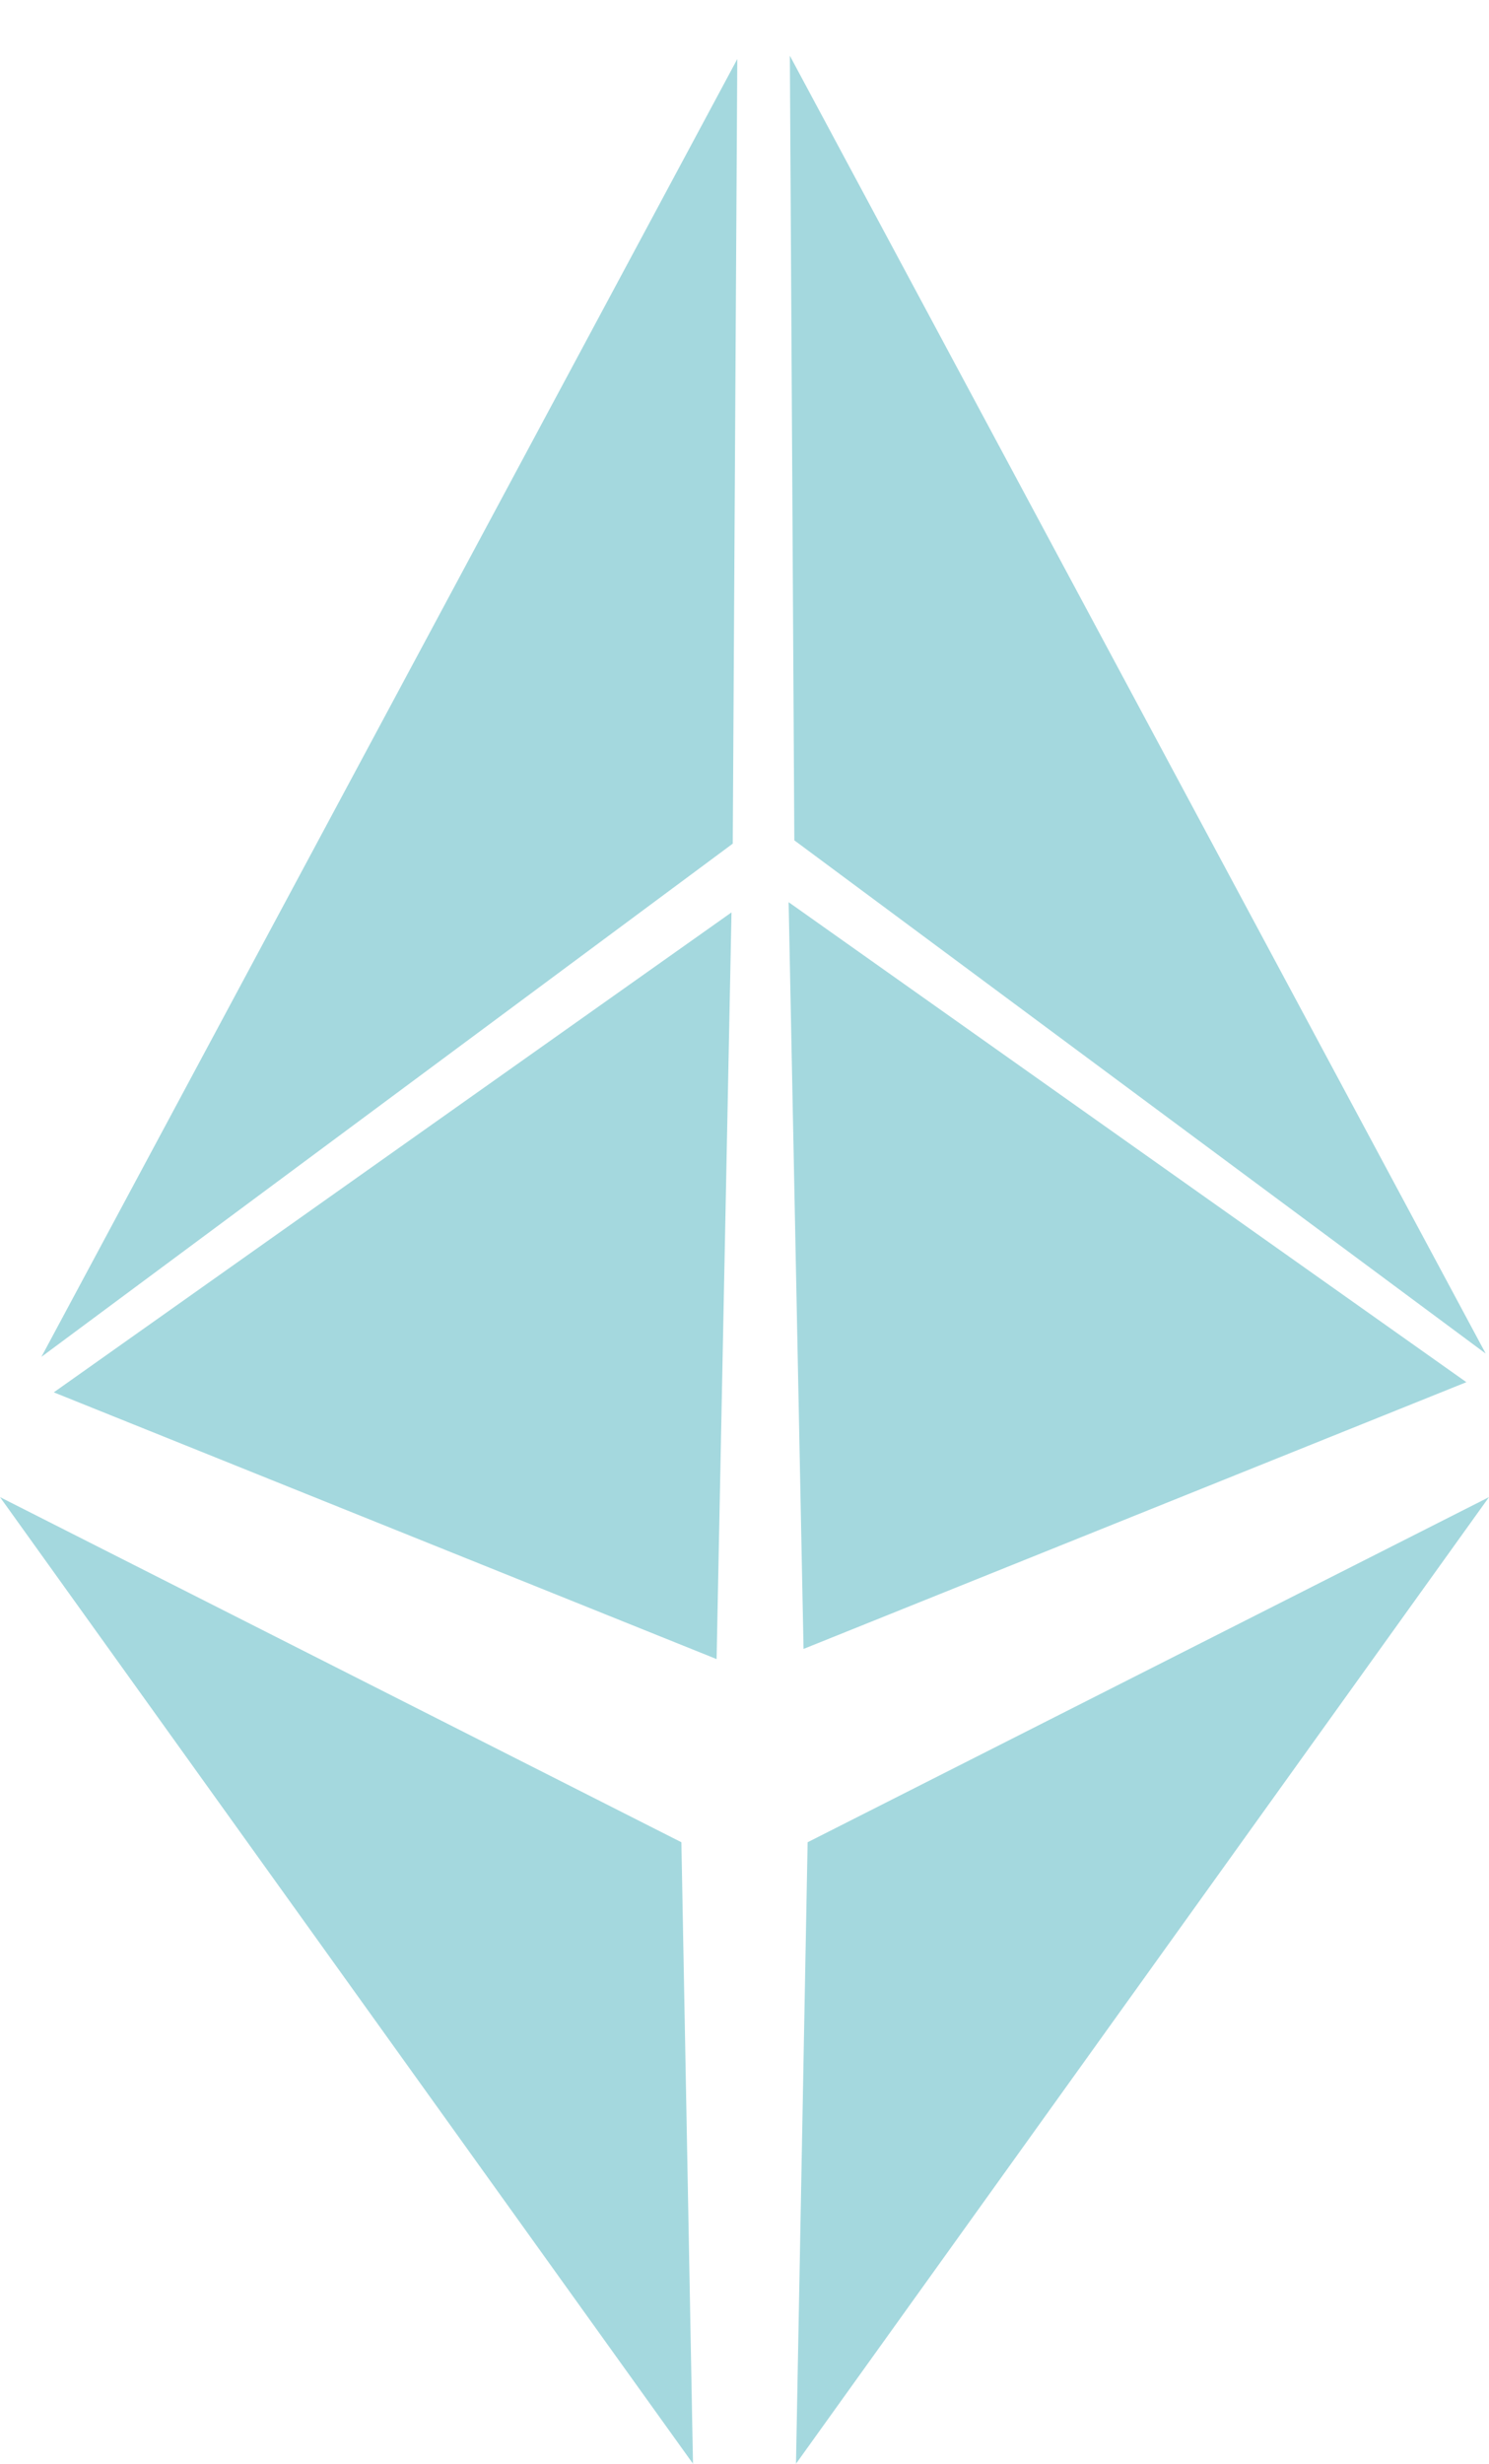 <svg width="26" height="43" viewBox="0 0 26 43" fill="none" xmlns="http://www.w3.org/2000/svg">
<g clip-path="url(#clip0_2_1269)">
<path d="M25.911 23.587L13.881 14.662L13.803 1.016L25.911 23.587Z" fill="#A4D8DE"/>
<path d="M25.942 23.624L25.92 23.582L13.792 0.973L13.87 14.667L13.875 14.67L25.942 23.624ZM13.813 1.058L25.879 23.55L13.892 14.656L13.813 1.058Z" fill="#A4D8DE"/>
<path d="M14.112 32.16L13.911 42.966L25.966 26.158L14.112 32.16Z" fill="#A4D8DE"/>
<path d="M13.899 43L13.919 42.972L26 26.129L25.961 26.149L14.102 32.153V32.159L13.899 43V43ZM25.932 26.188L13.922 42.932L14.123 32.166L25.932 26.188Z" fill="#A4D8DE"/>
<path d="M25.582 24.12L14.041 28.763L13.782 15.767L25.582 24.12Z" fill="#A4D8DE"/>
<path d="M14.031 28.779L14.045 28.773L25.605 24.123L13.771 15.746L13.771 15.767L14.031 28.779V28.779ZM25.561 24.118L14.052 28.748L13.793 15.788L25.561 24.118Z" fill="#A4D8DE"/>
<path d="M0.961 24.298L12.503 28.941L12.762 15.945L0.961 24.298Z" fill="#A4D8DE"/>
<path d="M12.513 28.956V28.941L12.773 15.924L12.756 15.936L0.94 24.3L0.958 24.308L12.513 28.956H12.513ZM12.751 15.966L12.492 28.925L0.984 24.295L12.751 15.966Z" fill="#A4D8DE"/>
<path d="M0.755 23.644L12.784 14.719L12.863 1.073L0.755 23.644Z" fill="#A4D8DE"/>
<path d="M0.723 23.681L12.795 14.724V14.719L12.874 1.03L12.854 1.068L0.723 23.681V23.681ZM12.774 14.713L0.787 23.607L12.852 1.115L12.774 14.713H12.774Z" fill="#A4D8DE"/>
<path d="M11.888 32.16L12.089 42.966L0.034 26.158L11.888 32.16Z" fill="#A4D8DE"/>
<path d="M12.101 43L12.1 42.966L11.898 32.153L11.893 32.15L2.67029e-05 26.129L12.101 43V43ZM11.877 32.166L12.078 42.932L0.068 26.188L11.877 32.166L11.877 32.166Z" fill="#A4D8DE"/>
</g>
<defs>
<clipPath id="clip0_2_1269">
<rect width="26" height="42.027" fill="white" transform="matrix(-1 0 0 1 26 0.973)"/>
</clipPath>
</defs>
</svg>
